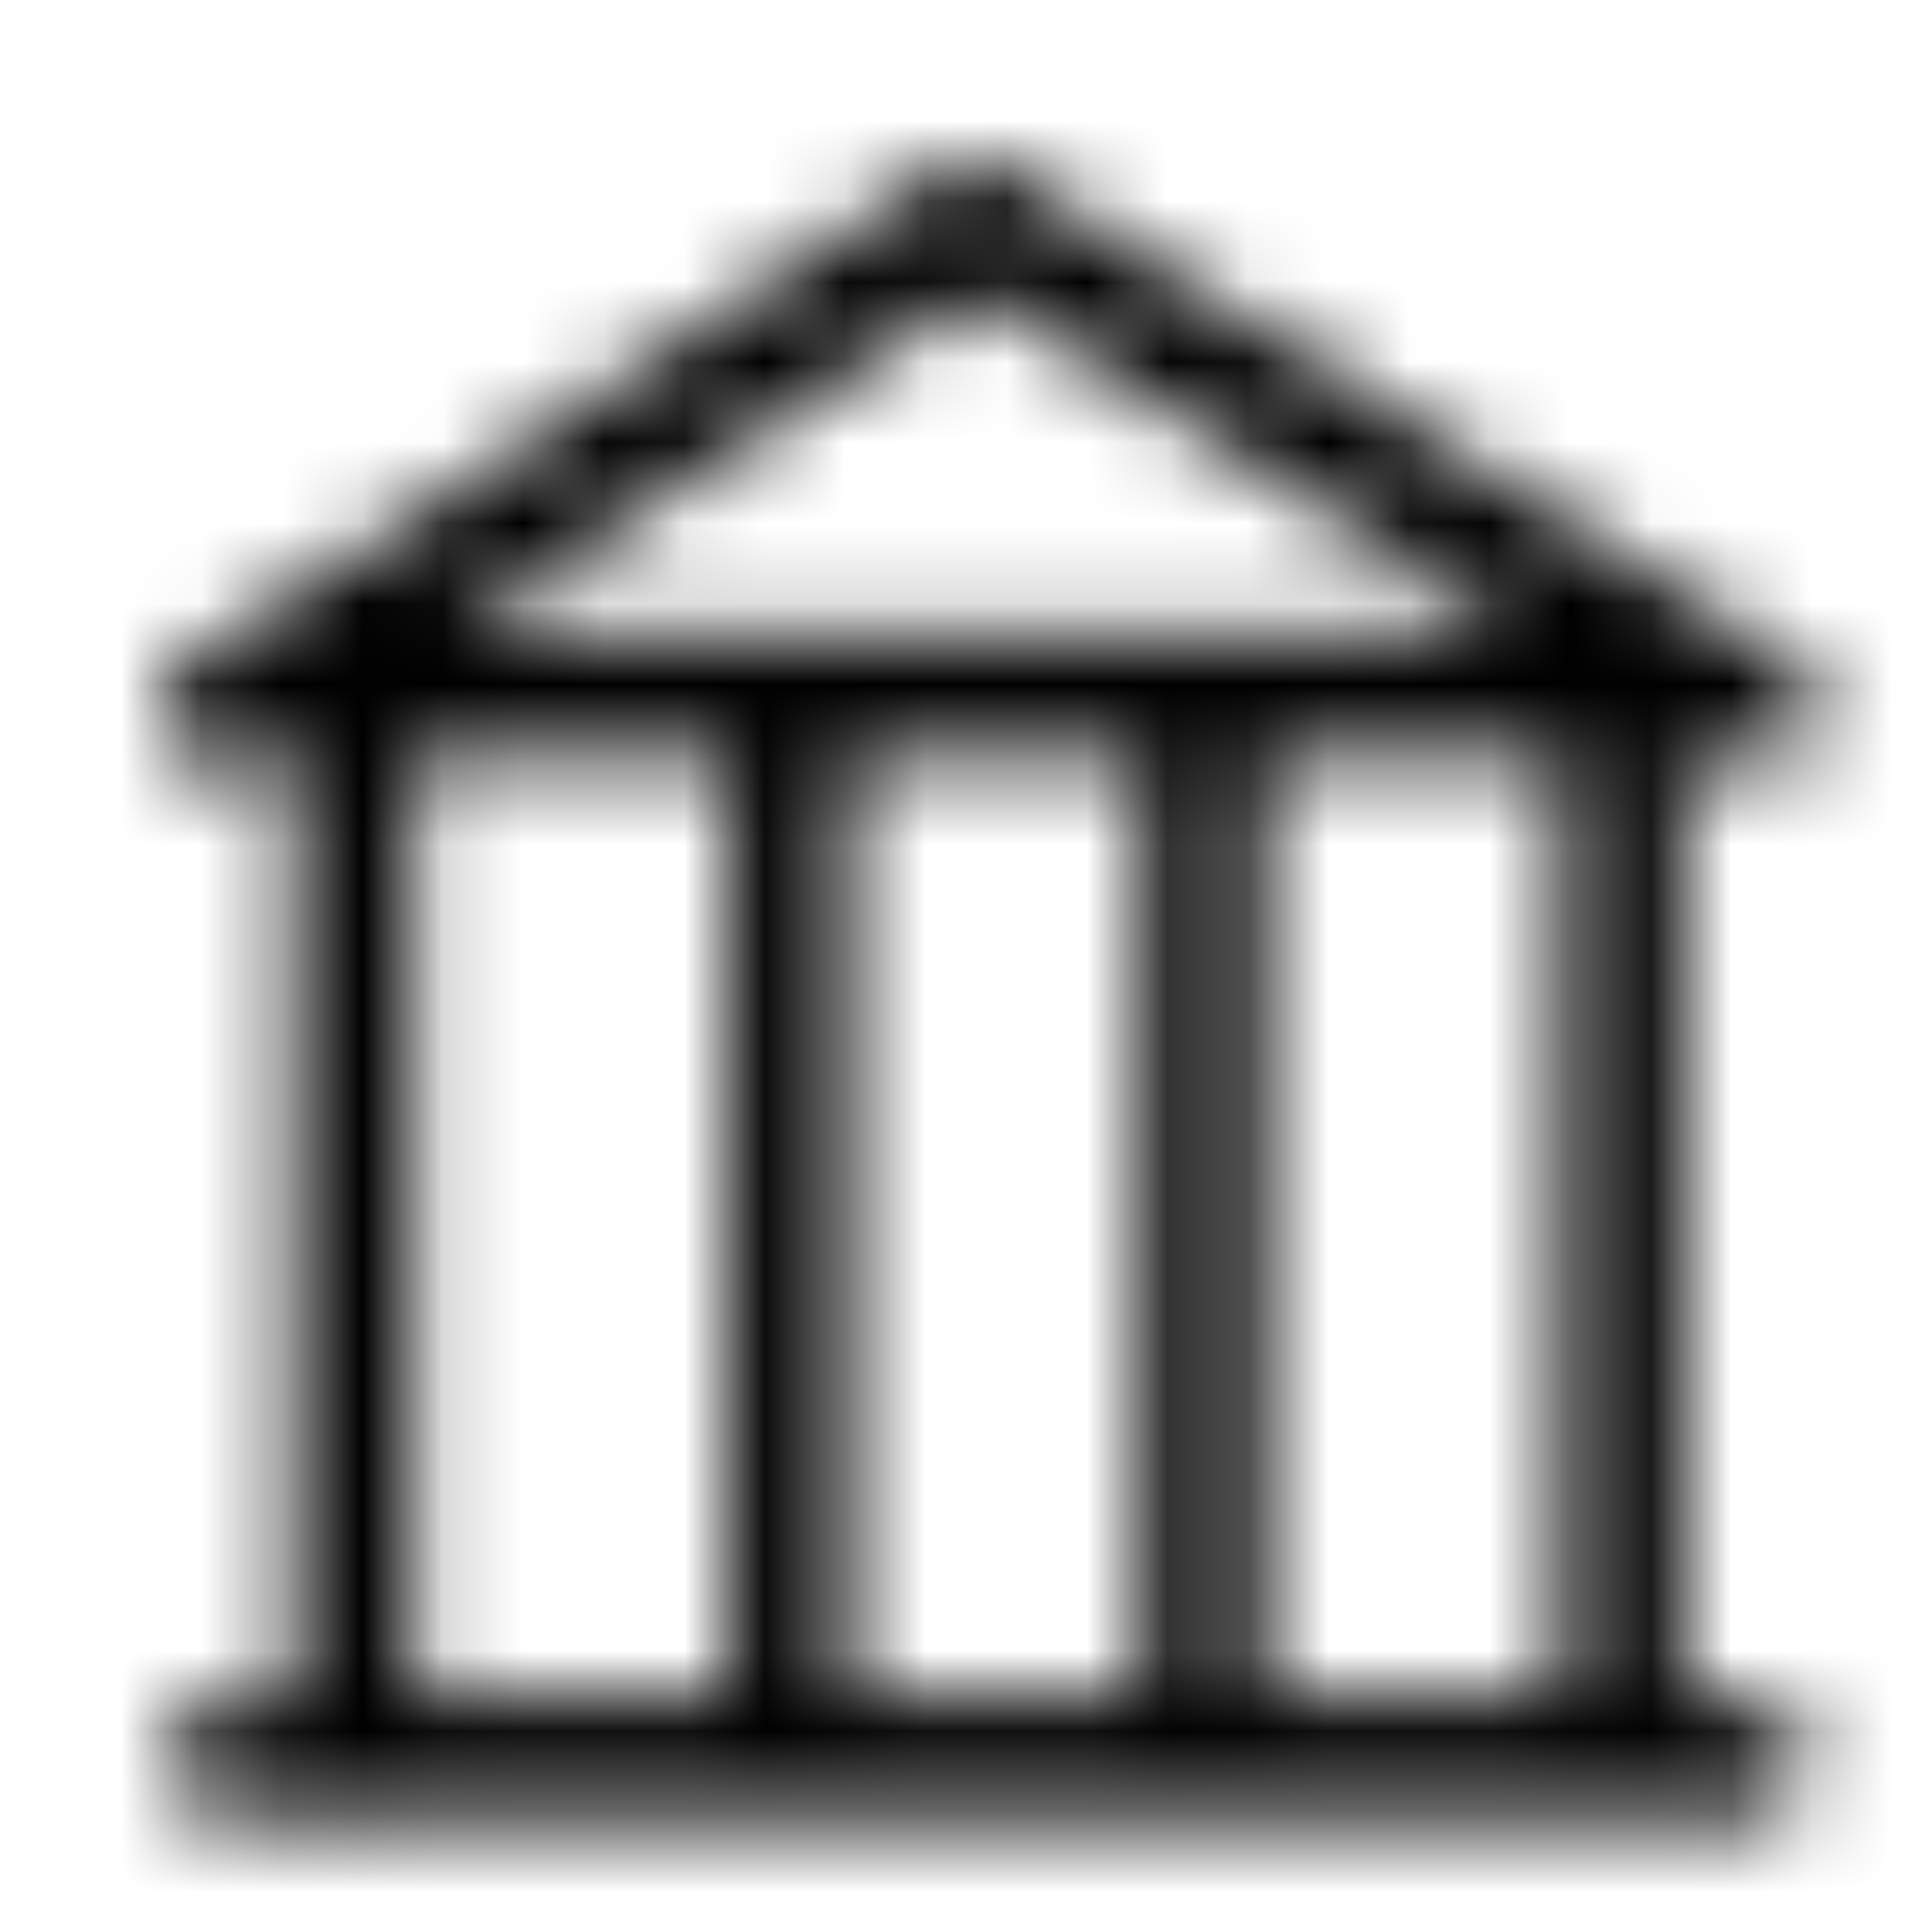 <svg xmlns="http://www.w3.org/2000/svg" fill="none" viewBox="0 0 24 24" class="Icon Icon-c-generales"><mask id="a" width="21" height="21" x="2" y="2" maskUnits="userSpaceOnUse" style="mask-type:alpha"><path fill="currentColor" fill-rule="evenodd" d="M11.69 2.122a.75.75 0 0 1 .808-.008l9.75 6.1a.75.75 0 0 1-.796 1.272L20.9 9.14V21.1h.8a.75.75 0 0 1 0 1.5H4.67a.75.75 0 0 1-.54 0H2.85a.75.75 0 0 1 0-1.5h.8V9.158l-.49.32a.75.75 0 1 1-.82-1.256zM5.15 9.4v11.7h3.9V9.4zm5.4 0v11.7h3.65V9.4zm5.15 0v11.7h3.7V9.4zm3.218-1.5H5.578l6.53-4.26z" clip-rule="evenodd"/></mask><g mask="url(#a)"><path fill="currentColor" d="M0 0h24v24H0z"/></g></svg>